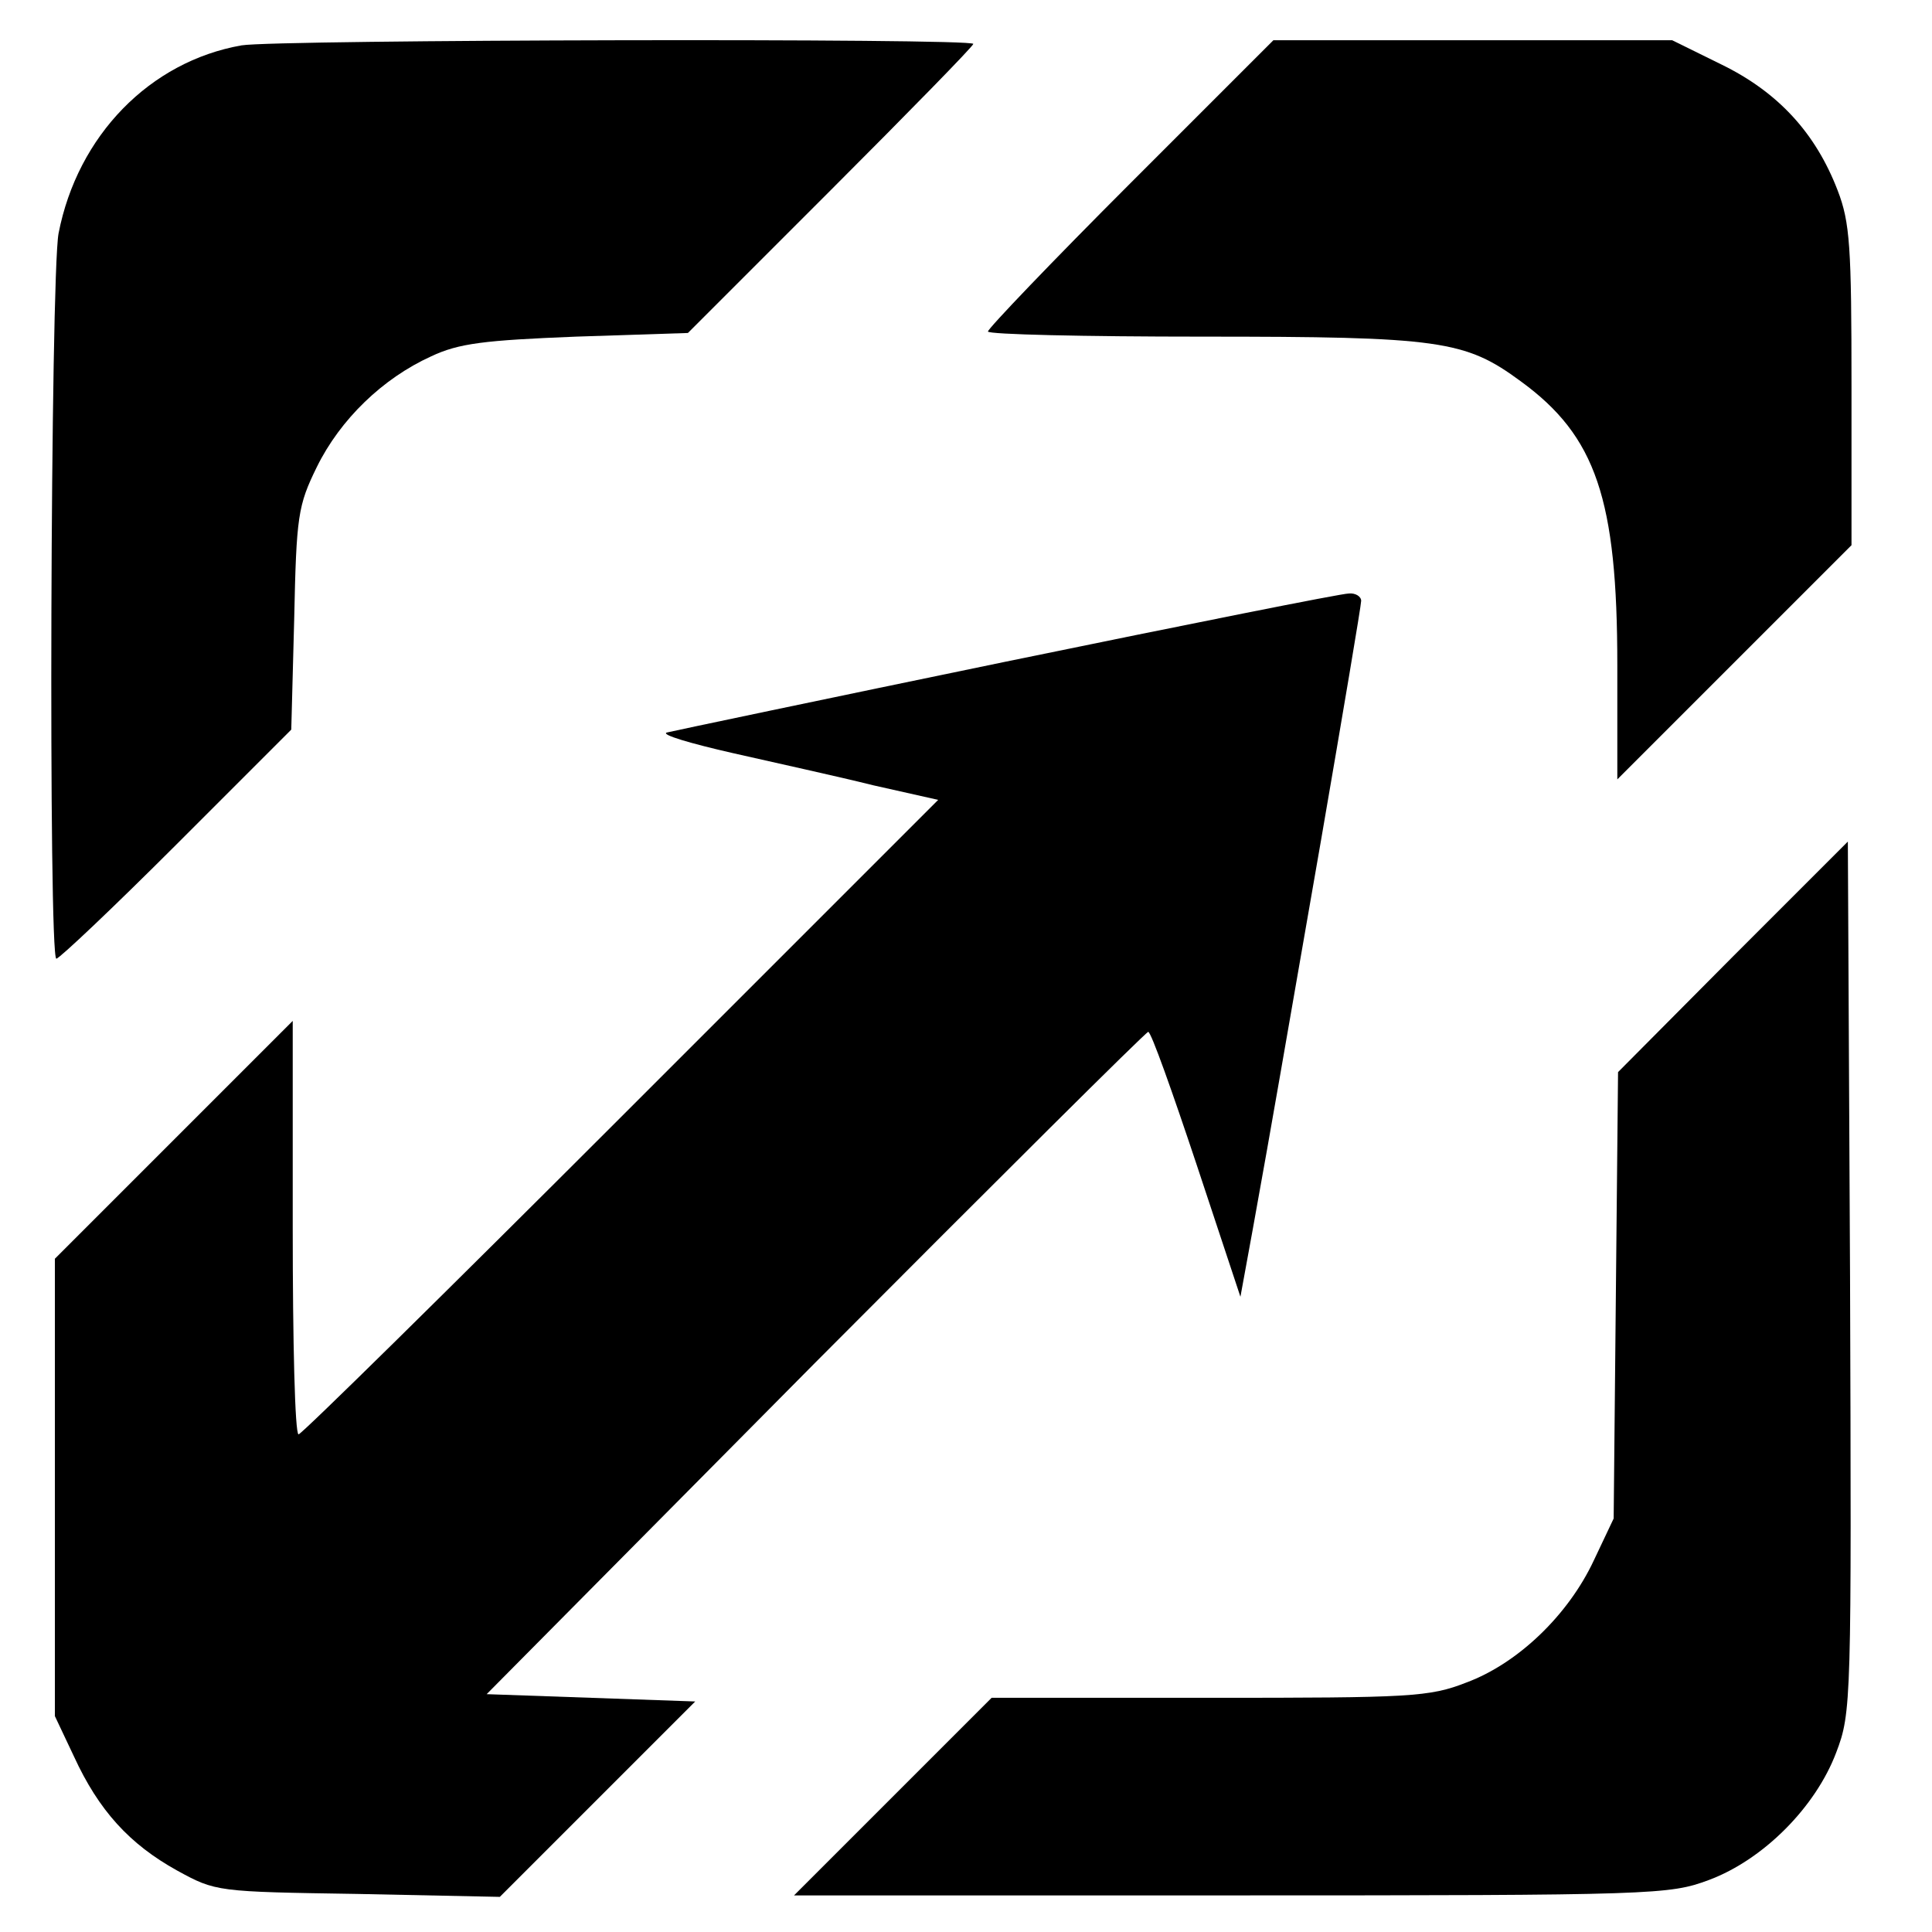 <?xml version="1.0" standalone="no"?>
<!DOCTYPE svg PUBLIC "-//W3C//DTD SVG 20010904//EN"
 "http://www.w3.org/TR/2001/REC-SVG-20010904/DTD/svg10.dtd">
<svg version="1.0" xmlns="http://www.w3.org/2000/svg"
 width="264pt" height="264pt" viewBox="0 0 264 264"
 preserveAspectRatio="xMidYMid meet">
<g transform="translate(0,264) scale(0.1,-0.1)"
fill="#000000" stroke="none">
<path d="M330 2578 c-125 -22 -224 -123 -250 -257 -11 -60 -14 -991 -3 -991 4
0 78 70 164 156 l157 157 4 151 c3 141 5 155 31 208 32 65 90 121 156 151 38
18 73 22 198 27 l153 5 195 195 c107 107 195 197 195 200 0 8 -953 6 -1000 -2z"/>
<path d="M1545 2390 c-107 -107 -195 -199 -195 -203 0 -4 132 -7 293 -7 325 0
359 -5 435 -61 103 -75 132 -161 132 -388 l0 -156 160 160 160 160 0 217 c0
191 -2 224 -19 268 -30 78 -81 134 -159 172 l-67 33 -272 0 -273 0 -195 -195z"/>
<path d="M1375 1736 c-247 -51 -456 -95 -464 -97 -8 -3 33 -15 90 -28 57 -13
144 -32 192 -44 l89 -20 -434 -434 c-238 -238 -436 -433 -440 -433 -5 0 -8
127 -8 282 l0 283 -163 -163 -162 -162 0 -312 0 -313 26 -55 c34 -74 76 -120
141 -156 53 -29 54 -29 247 -32 l194 -4 134 134 133 133 -142 5 -143 5 449
453 c247 248 452 452 455 452 4 0 33 -82 66 -181 l60 -181 17 93 c30 166 37
209 93 530 30 174 55 322 55 328 0 6 -8 11 -17 10 -10 0 -220 -42 -468 -93z"/>
<path d="M2368 1333 l-157 -158 -3 -305 -3 -305 -27 -57 c-35 -75 -104 -141
-174 -167 -51 -20 -76 -21 -352 -21 l-297 0 -135 -135 -135 -135 597 0 c581 0
599 1 653 21 75 28 146 100 174 174 21 55 21 68 19 651 l-3 594 -157 -157z"/>
</g>
</svg>
